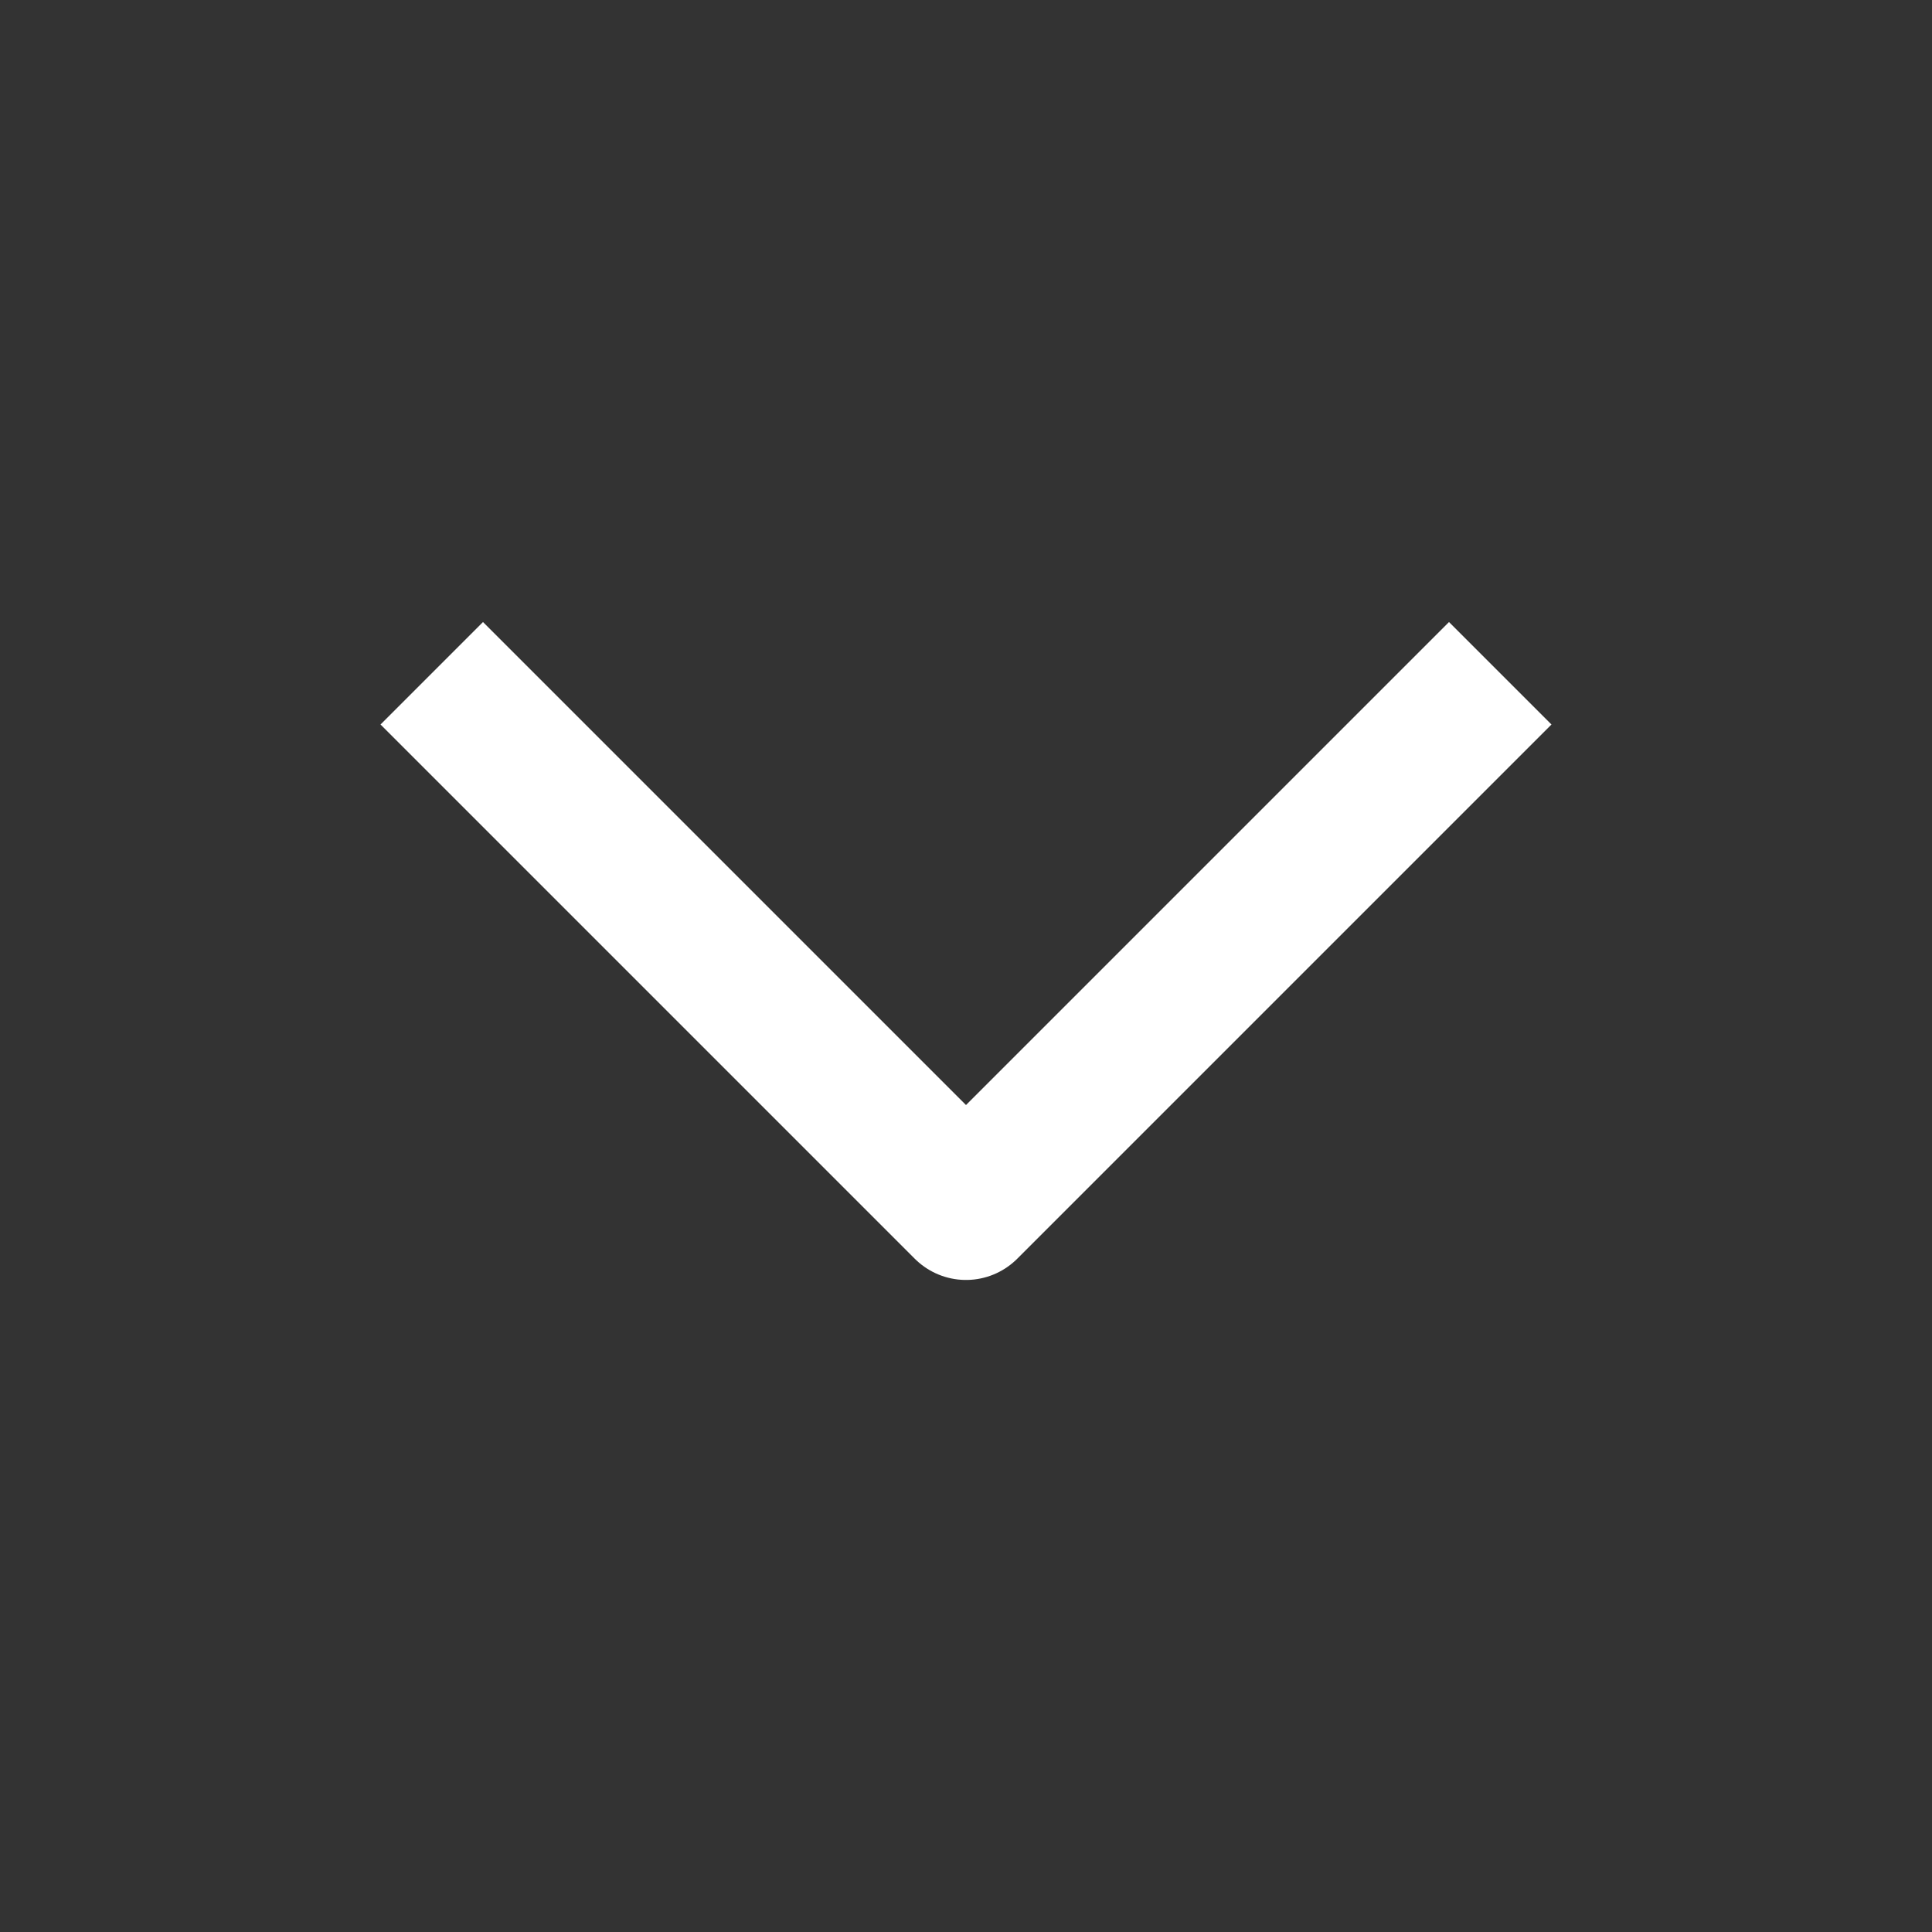 <svg width="20" height="20" viewBox="0 0 20 20" fill="none" xmlns="http://www.w3.org/2000/svg">
<rect x="0" y="0" width="20" height="20" fill="#333333" stroke="none"/>
<path d="M15 7.5L10 12.5L5 7.5" stroke="white" stroke-width="1.5" stroke-linecap="square" stroke-linejoin="round"/>
</svg>
